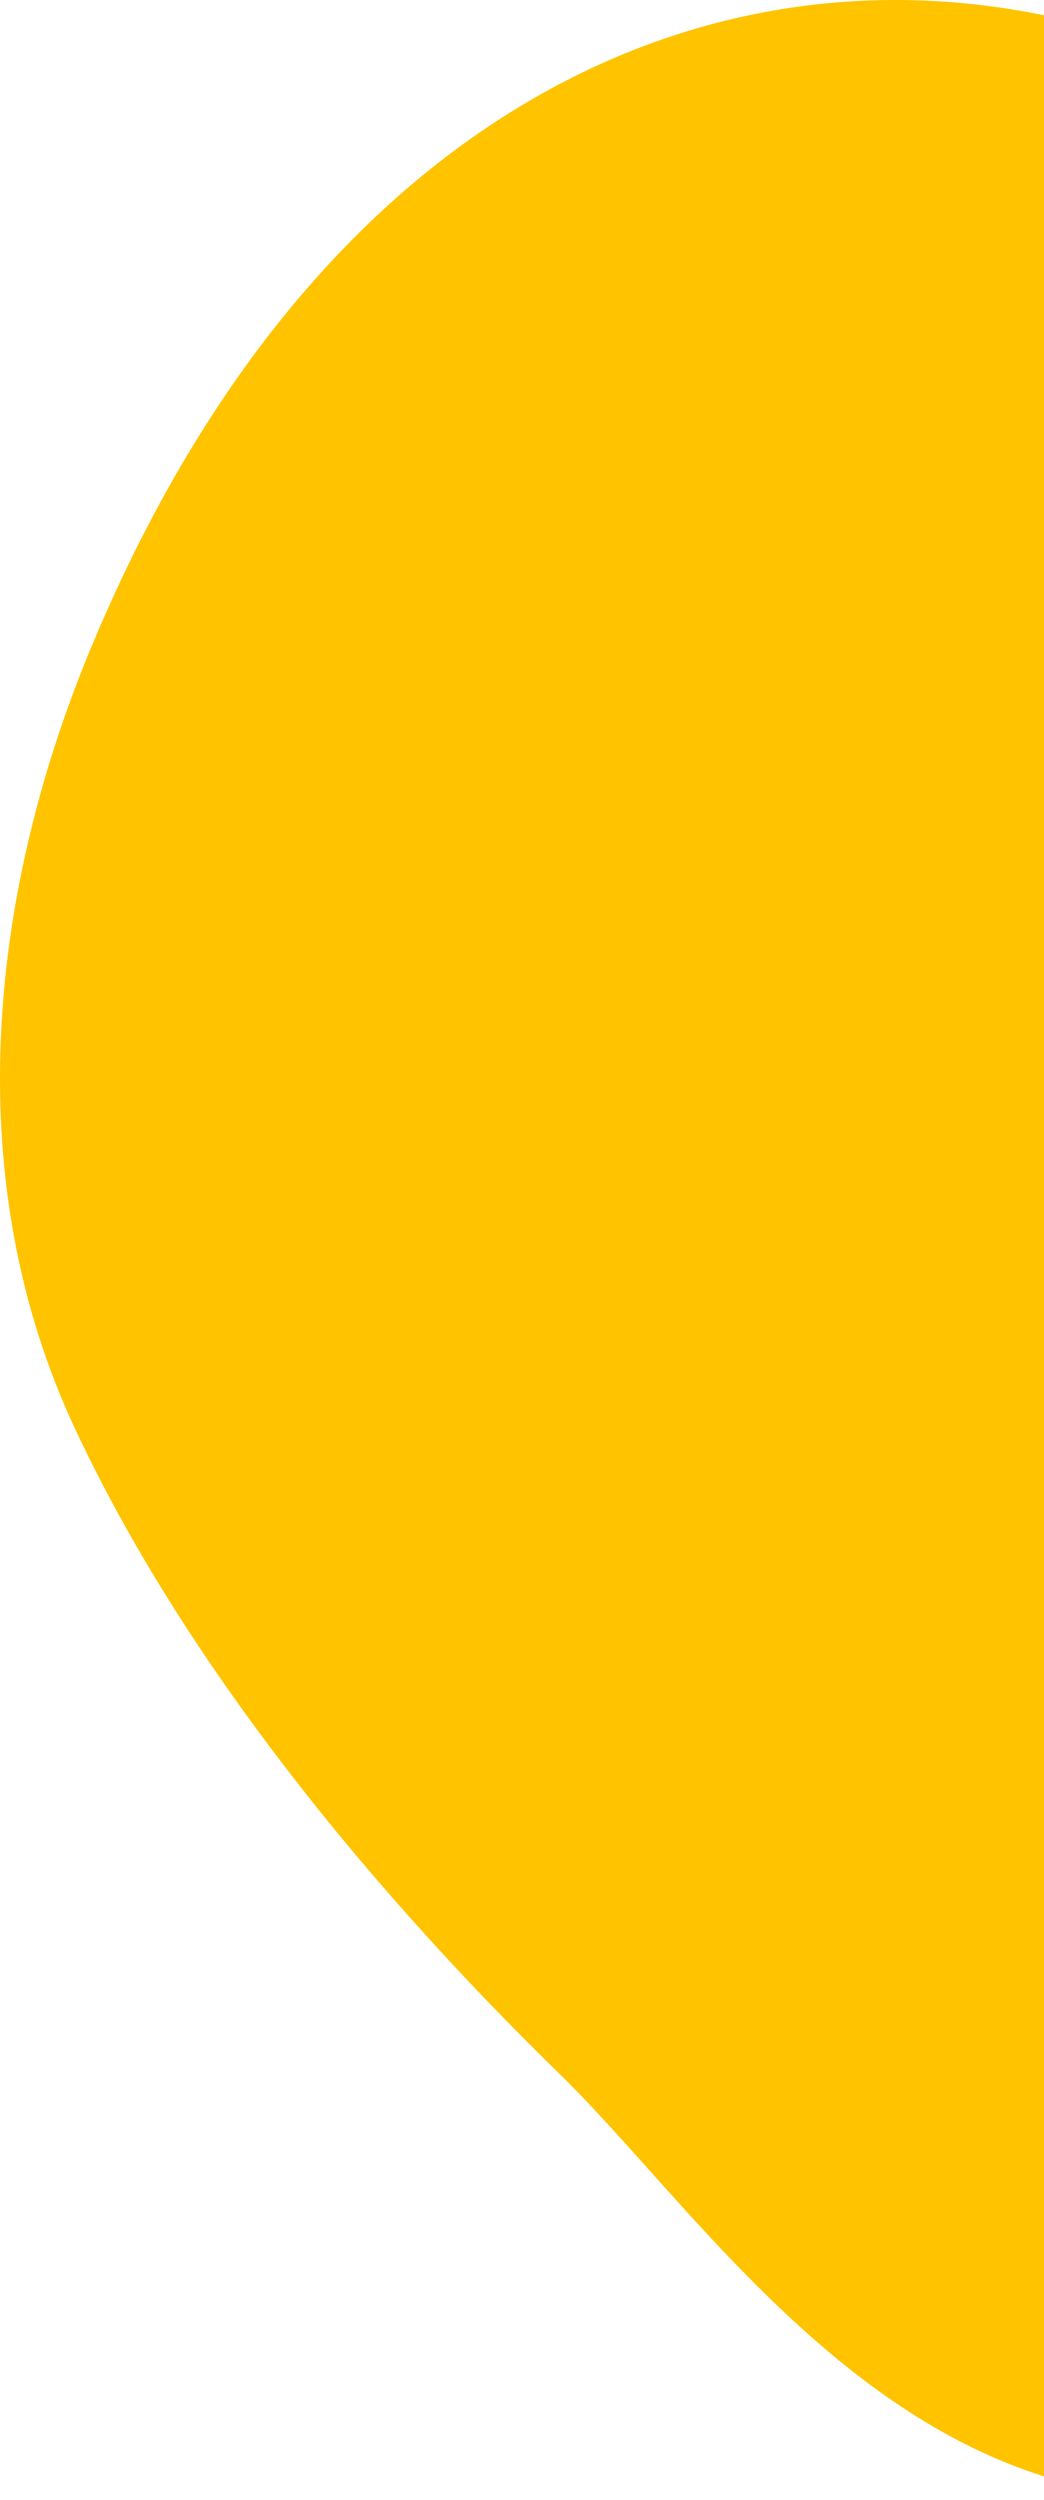 <svg width="132" height="316" viewBox="0 0 132 316" fill="none" xmlns="http://www.w3.org/2000/svg">
<path d="M205.5 194.5C219.201 165.473 243.027 134.27 231.368 101.655C188.11 -18.66 62.152 -40.949 11.275 82.443C-1.623 113.765 -5.059 149.548 9.501 180.633C24.061 211.718 48.535 240.472 70.741 262.142C92.948 283.812 121.984 332.559 177.984 310C210.667 296.834 188.293 230.975 205.5 194.5Z" fill="#FFC300"/>
</svg>
